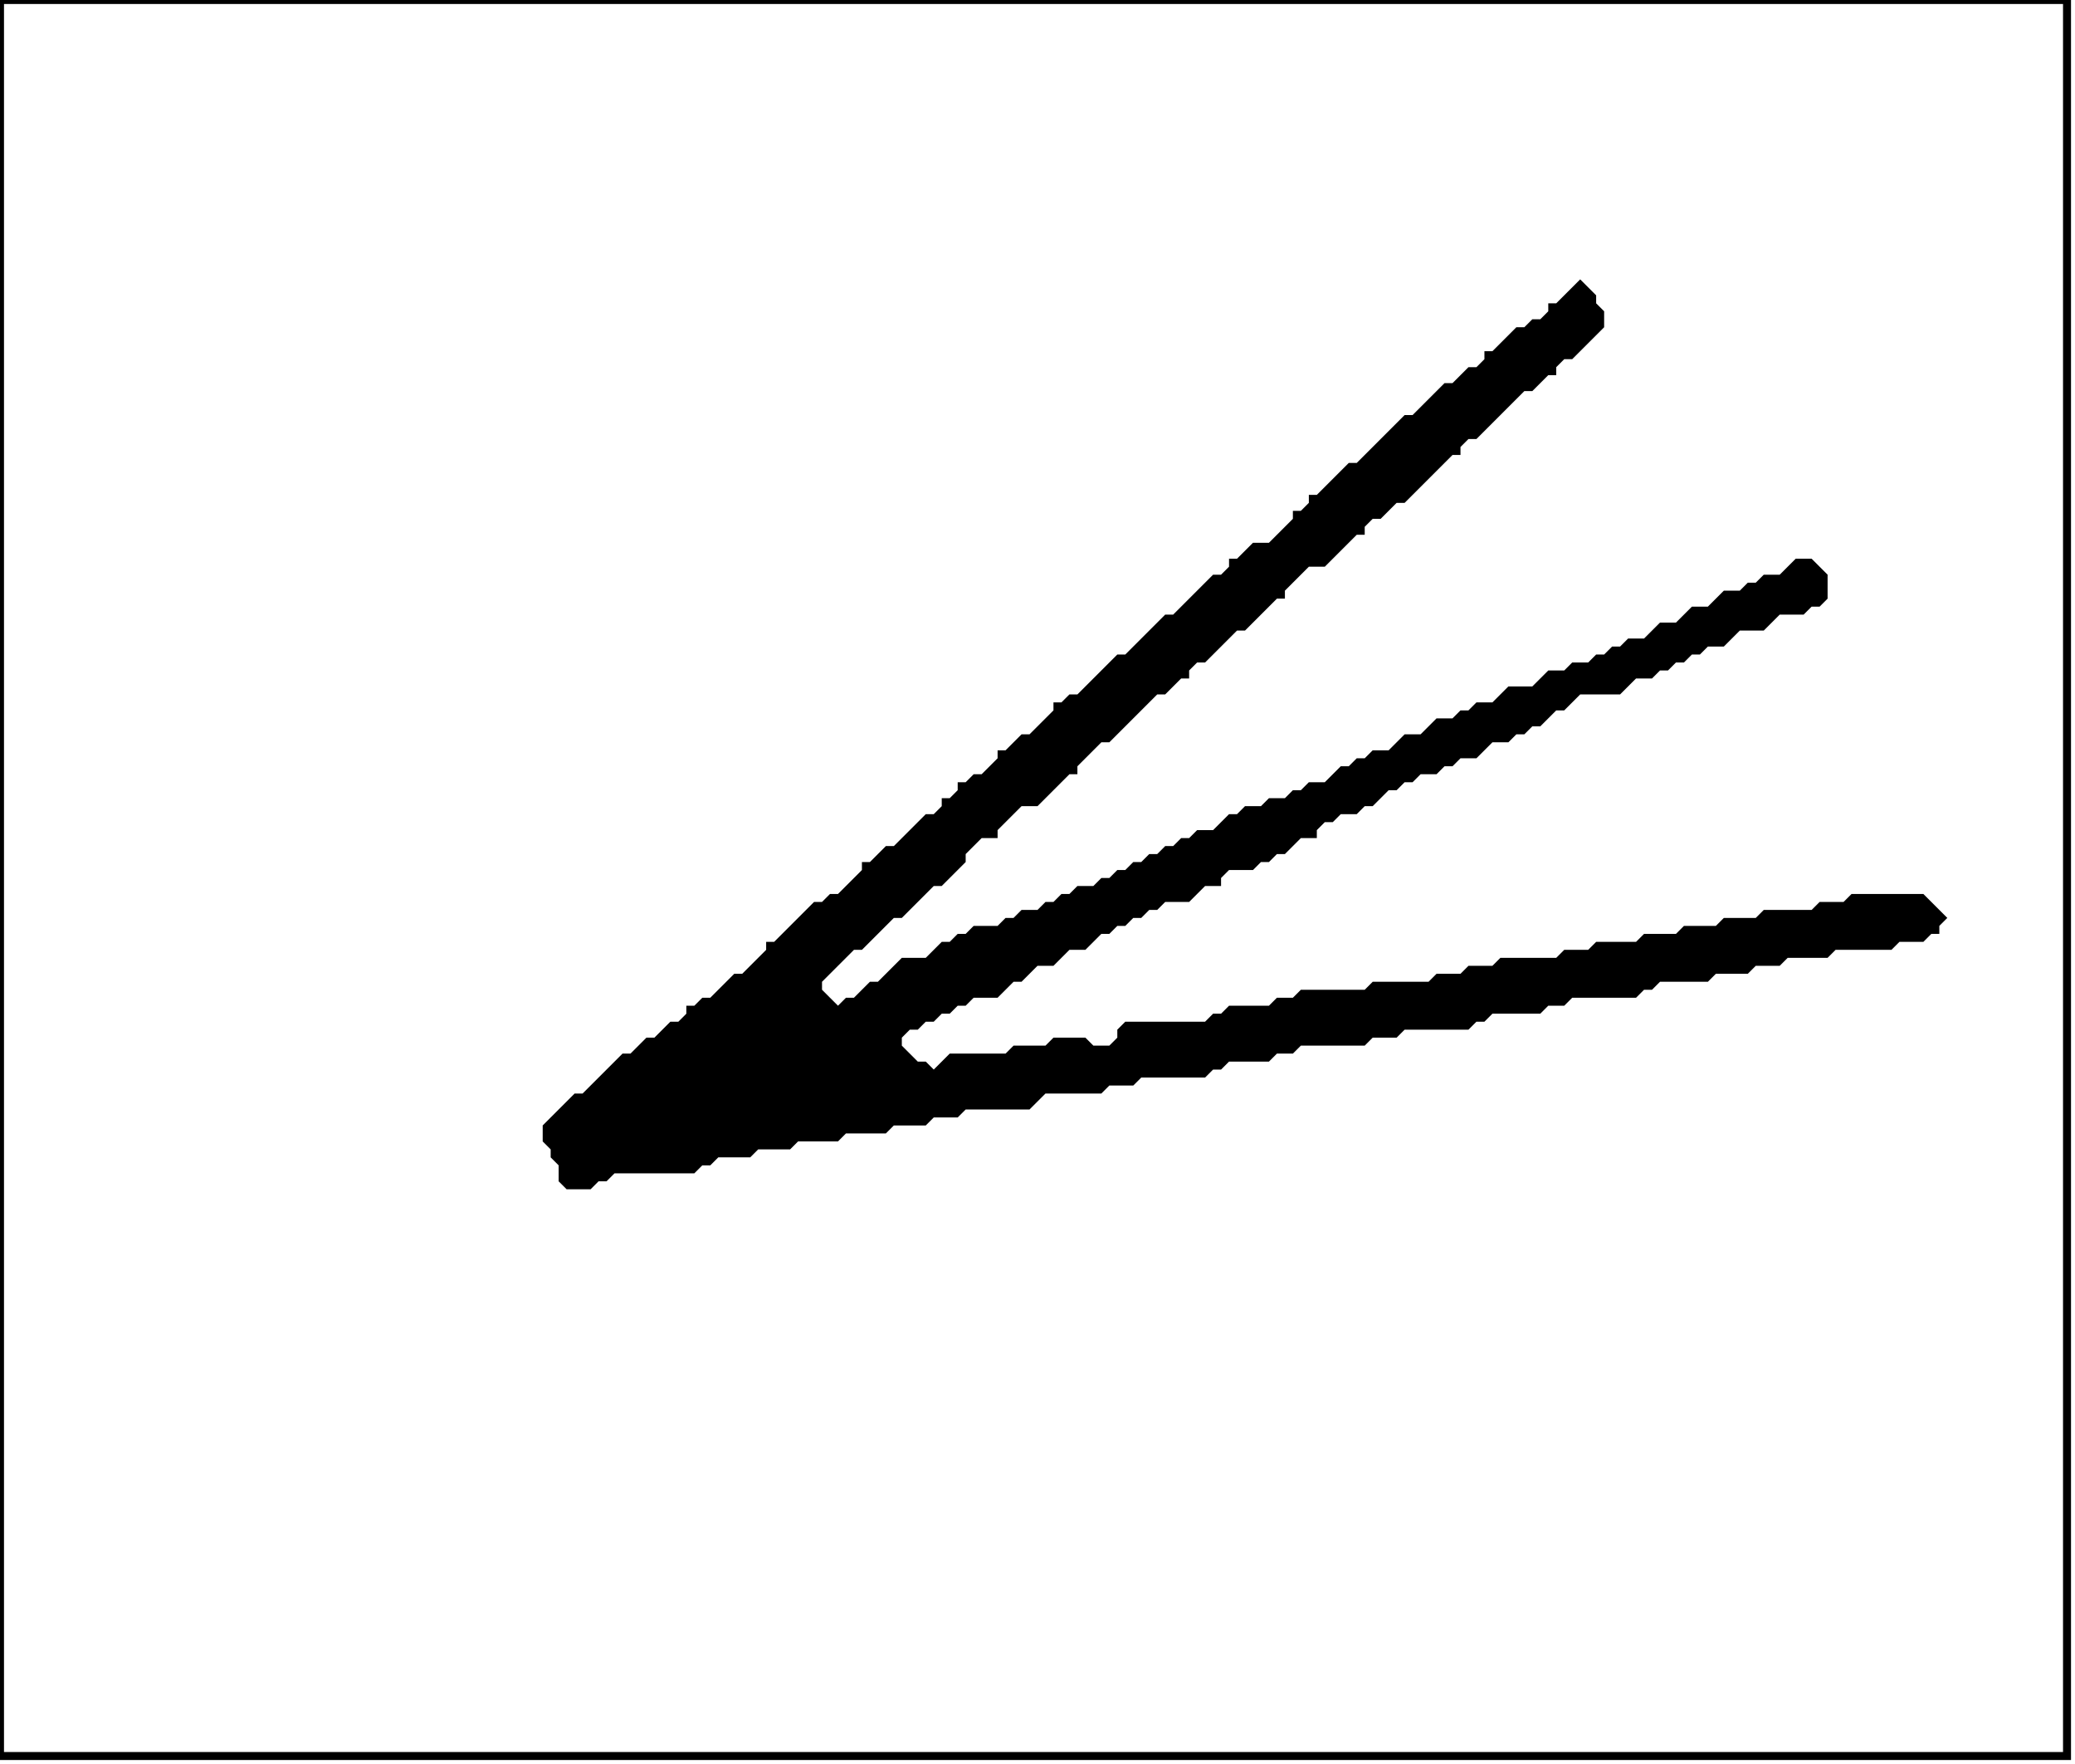 <?xml version='1.0' encoding='utf-8'?>
<svg width="260" height="221" xmlns="http://www.w3.org/2000/svg" viewBox="0 0 260 221"><rect width="260" height="221" fill="white" /><path d="M 198,35 L 195,38 L 194,38 L 194,39 L 193,40 L 192,40 L 191,41 L 190,41 L 187,44 L 186,44 L 186,45 L 185,46 L 184,46 L 182,48 L 181,48 L 177,52 L 176,52 L 170,58 L 169,58 L 165,62 L 164,62 L 164,63 L 163,64 L 162,64 L 162,65 L 159,68 L 157,68 L 155,70 L 154,70 L 154,71 L 153,72 L 152,72 L 147,77 L 146,77 L 141,82 L 140,82 L 135,87 L 134,87 L 133,88 L 132,88 L 132,89 L 129,92 L 128,92 L 126,94 L 125,94 L 125,95 L 123,97 L 122,97 L 121,98 L 120,98 L 120,99 L 119,100 L 118,100 L 118,101 L 117,102 L 116,102 L 112,106 L 111,106 L 109,108 L 108,108 L 108,109 L 105,112 L 104,112 L 103,113 L 102,113 L 97,118 L 96,118 L 96,119 L 93,122 L 92,122 L 89,125 L 88,125 L 87,126 L 86,126 L 86,127 L 85,128 L 84,128 L 82,130 L 81,130 L 79,132 L 78,132 L 73,137 L 72,137 L 68,141 L 68,143 L 69,144 L 69,145 L 70,146 L 70,148 L 71,149 L 74,149 L 75,148 L 76,148 L 77,147 L 87,147 L 88,146 L 89,146 L 90,145 L 94,145 L 95,144 L 99,144 L 100,143 L 105,143 L 106,142 L 111,142 L 112,141 L 116,141 L 117,140 L 120,140 L 121,139 L 129,139 L 131,137 L 138,137 L 139,136 L 142,136 L 143,135 L 151,135 L 152,134 L 153,134 L 154,133 L 159,133 L 160,132 L 162,132 L 163,131 L 171,131 L 172,130 L 175,130 L 176,129 L 184,129 L 185,128 L 186,128 L 187,127 L 193,127 L 194,126 L 196,126 L 197,125 L 205,125 L 206,124 L 207,124 L 208,123 L 214,123 L 215,122 L 219,122 L 220,121 L 223,121 L 224,120 L 229,120 L 230,119 L 237,119 L 238,118 L 241,118 L 242,117 L 243,117 L 243,116 L 244,115 L 241,112 L 232,112 L 231,113 L 228,113 L 227,114 L 221,114 L 220,115 L 216,115 L 215,116 L 211,116 L 210,117 L 206,117 L 205,118 L 200,118 L 199,119 L 196,119 L 195,120 L 188,120 L 187,121 L 184,121 L 183,122 L 180,122 L 179,123 L 172,123 L 171,124 L 163,124 L 162,125 L 160,125 L 159,126 L 154,126 L 153,127 L 152,127 L 151,128 L 141,128 L 140,129 L 140,130 L 139,131 L 137,131 L 136,130 L 132,130 L 131,131 L 127,131 L 126,132 L 119,132 L 117,134 L 116,133 L 115,133 L 113,131 L 113,130 L 114,129 L 115,129 L 116,128 L 117,128 L 118,127 L 119,127 L 120,126 L 121,126 L 122,125 L 125,125 L 127,123 L 128,123 L 130,121 L 132,121 L 134,119 L 136,119 L 138,117 L 139,117 L 140,116 L 141,116 L 142,115 L 143,115 L 144,114 L 145,114 L 146,113 L 149,113 L 151,111 L 153,111 L 153,110 L 154,109 L 157,109 L 158,108 L 159,108 L 160,107 L 161,107 L 163,105 L 165,105 L 165,104 L 166,103 L 167,103 L 168,102 L 170,102 L 171,101 L 172,101 L 174,99 L 175,99 L 176,98 L 177,98 L 178,97 L 180,97 L 181,96 L 182,96 L 183,95 L 185,95 L 187,93 L 189,93 L 190,92 L 191,92 L 192,91 L 193,91 L 195,89 L 196,89 L 198,87 L 203,87 L 205,85 L 207,85 L 208,84 L 209,84 L 210,83 L 211,83 L 212,82 L 213,82 L 214,81 L 216,81 L 218,79 L 221,79 L 223,77 L 226,77 L 227,76 L 228,76 L 229,75 L 229,72 L 227,70 L 225,70 L 223,72 L 221,72 L 220,73 L 219,73 L 218,74 L 216,74 L 214,76 L 212,76 L 210,78 L 208,78 L 206,80 L 204,80 L 203,81 L 202,81 L 201,82 L 200,82 L 199,83 L 197,83 L 196,84 L 194,84 L 192,86 L 189,86 L 187,88 L 185,88 L 184,89 L 183,89 L 182,90 L 180,90 L 178,92 L 176,92 L 174,94 L 172,94 L 171,95 L 170,95 L 169,96 L 168,96 L 166,98 L 164,98 L 163,99 L 162,99 L 161,100 L 159,100 L 158,101 L 156,101 L 155,102 L 154,102 L 152,104 L 150,104 L 149,105 L 148,105 L 147,106 L 146,106 L 145,107 L 144,107 L 143,108 L 142,108 L 141,109 L 140,109 L 139,110 L 138,110 L 137,111 L 135,111 L 134,112 L 133,112 L 132,113 L 131,113 L 130,114 L 128,114 L 127,115 L 126,115 L 125,116 L 122,116 L 121,117 L 120,117 L 119,118 L 118,118 L 116,120 L 113,120 L 110,123 L 109,123 L 107,125 L 106,125 L 105,126 L 103,124 L 103,123 L 107,119 L 108,119 L 112,115 L 113,115 L 117,111 L 118,111 L 121,108 L 121,107 L 123,105 L 125,105 L 125,104 L 128,101 L 130,101 L 134,97 L 135,97 L 135,96 L 138,93 L 139,93 L 145,87 L 146,87 L 148,85 L 149,85 L 149,84 L 150,83 L 151,83 L 155,79 L 156,79 L 160,75 L 161,75 L 161,74 L 164,71 L 166,71 L 170,67 L 171,67 L 171,66 L 172,65 L 173,65 L 175,63 L 176,63 L 182,57 L 183,57 L 183,56 L 184,55 L 185,55 L 191,49 L 192,49 L 194,47 L 195,47 L 195,46 L 196,45 L 197,45 L 201,41 L 201,39 L 200,38 L 200,37 Z" fill="black" /><path d="M 0,0 L 0,220 L 259,220 L 259,0 Z" fill="none" stroke="black" stroke-width="1" /></svg>